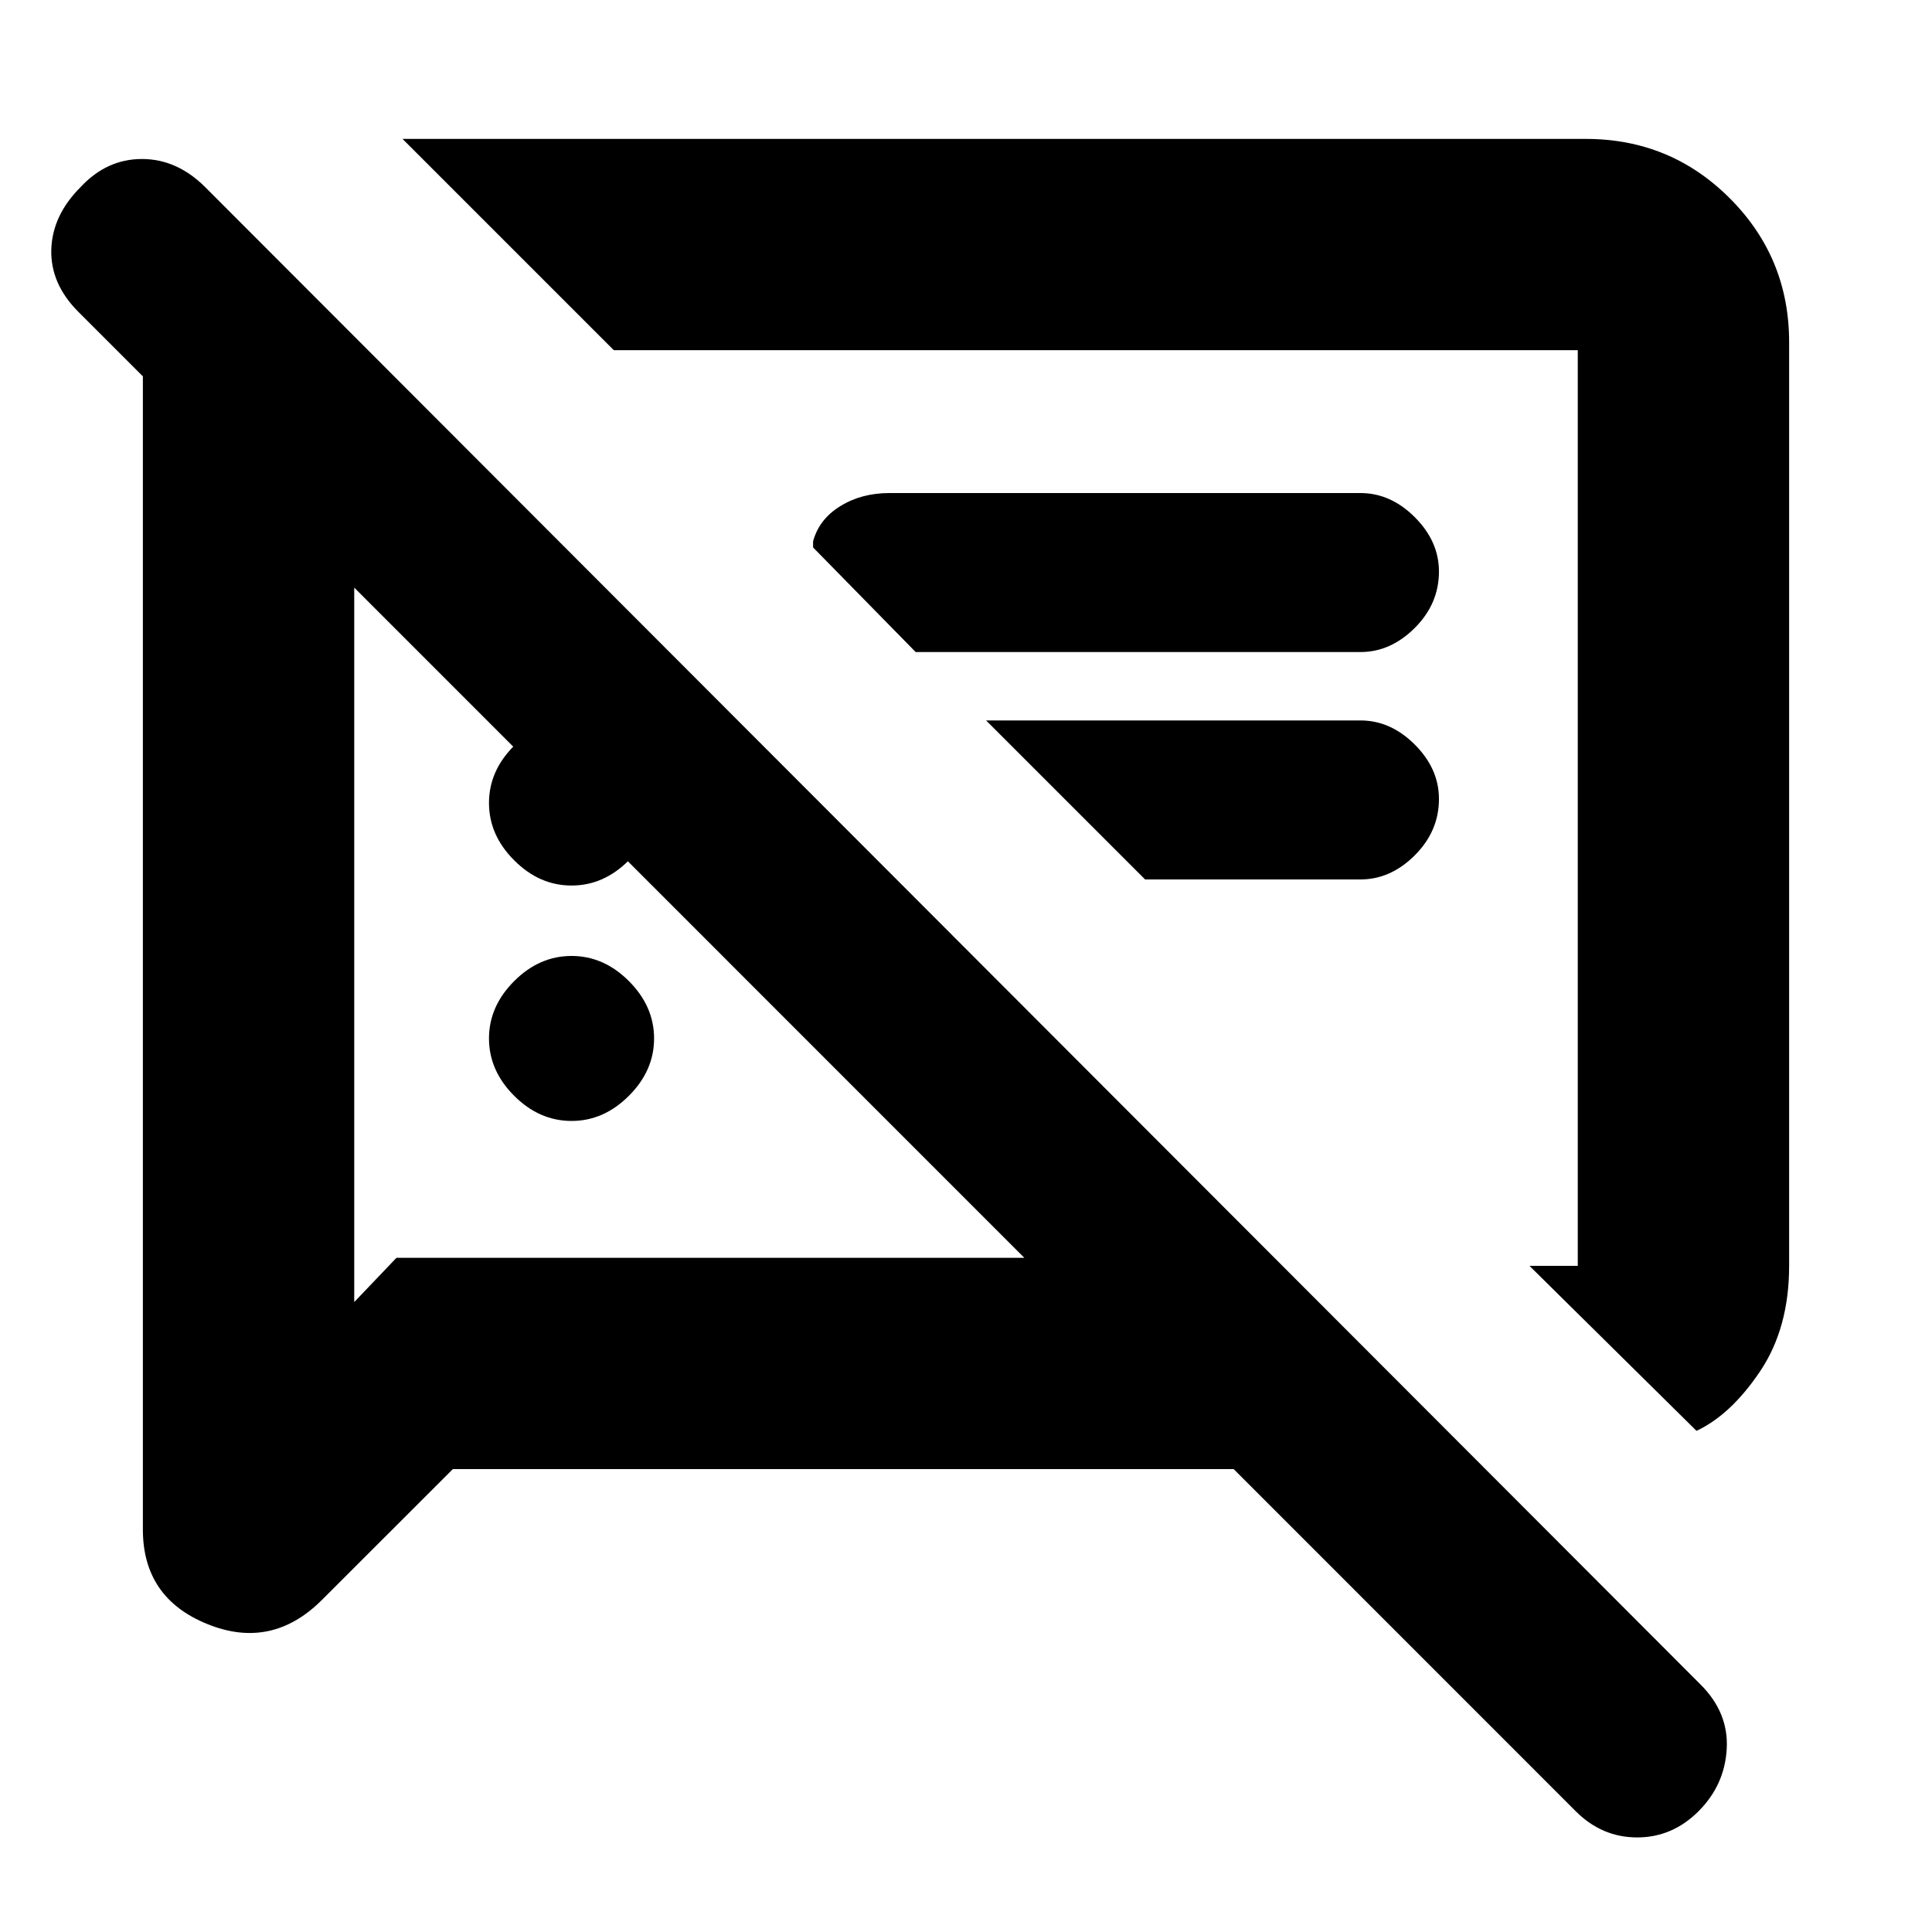 <svg xmlns="http://www.w3.org/2000/svg" height="20" width="20"><path d="M5.917 11.604q-.334 0-.594-.26-.261-.261-.261-.594 0-.333.261-.594.26-.26.594-.26.333 0 .593.26.261.261.261.594 0 .333-.261.594-.26.26-.593.26Zm11.645 3.208-1.729-1.708h.5V3.625H6.354L4.167 1.438h12.25q.875 0 1.489.614.615.615.615 1.49v9.562q0 .646-.302 1.094-.302.448-.657.614ZM9.479 6.75 8.417 5.667v-.063q.062-.229.281-.364.219-.136.51-.136h4.875q.313 0 .563.25.25.25.25.563 0 .333-.25.583-.25.25-.563.25Zm2.375 2.354-1.646-1.646h3.875q.313 0 .563.25.25.25.25.563 0 .333-.25.583-.25.25-.563.25Zm-7.166 6.104-1.355 1.354q-.521.521-1.187.25-.667-.27-.667-.979V3.896l-.667-.667q-.291-.291-.281-.646.011-.354.302-.645.271-.292.636-.292.364 0 .656.292l15.479 15.5q.292.291.271.666-.021.375-.292.646-.271.271-.635.271-.365 0-.636-.271l-3.541-3.542ZM3.667 6.083v7.396l.437-.458h6.5Zm7.416 2.271ZM7.146 9.542Zm-1.229-.375q-.334 0-.594-.261-.261-.26-.261-.594 0-.333.261-.593.26-.261.594-.261.333 0 .593.261.261.26.261.593 0 .334-.261.594-.26.261-.593.261Z"/></svg>